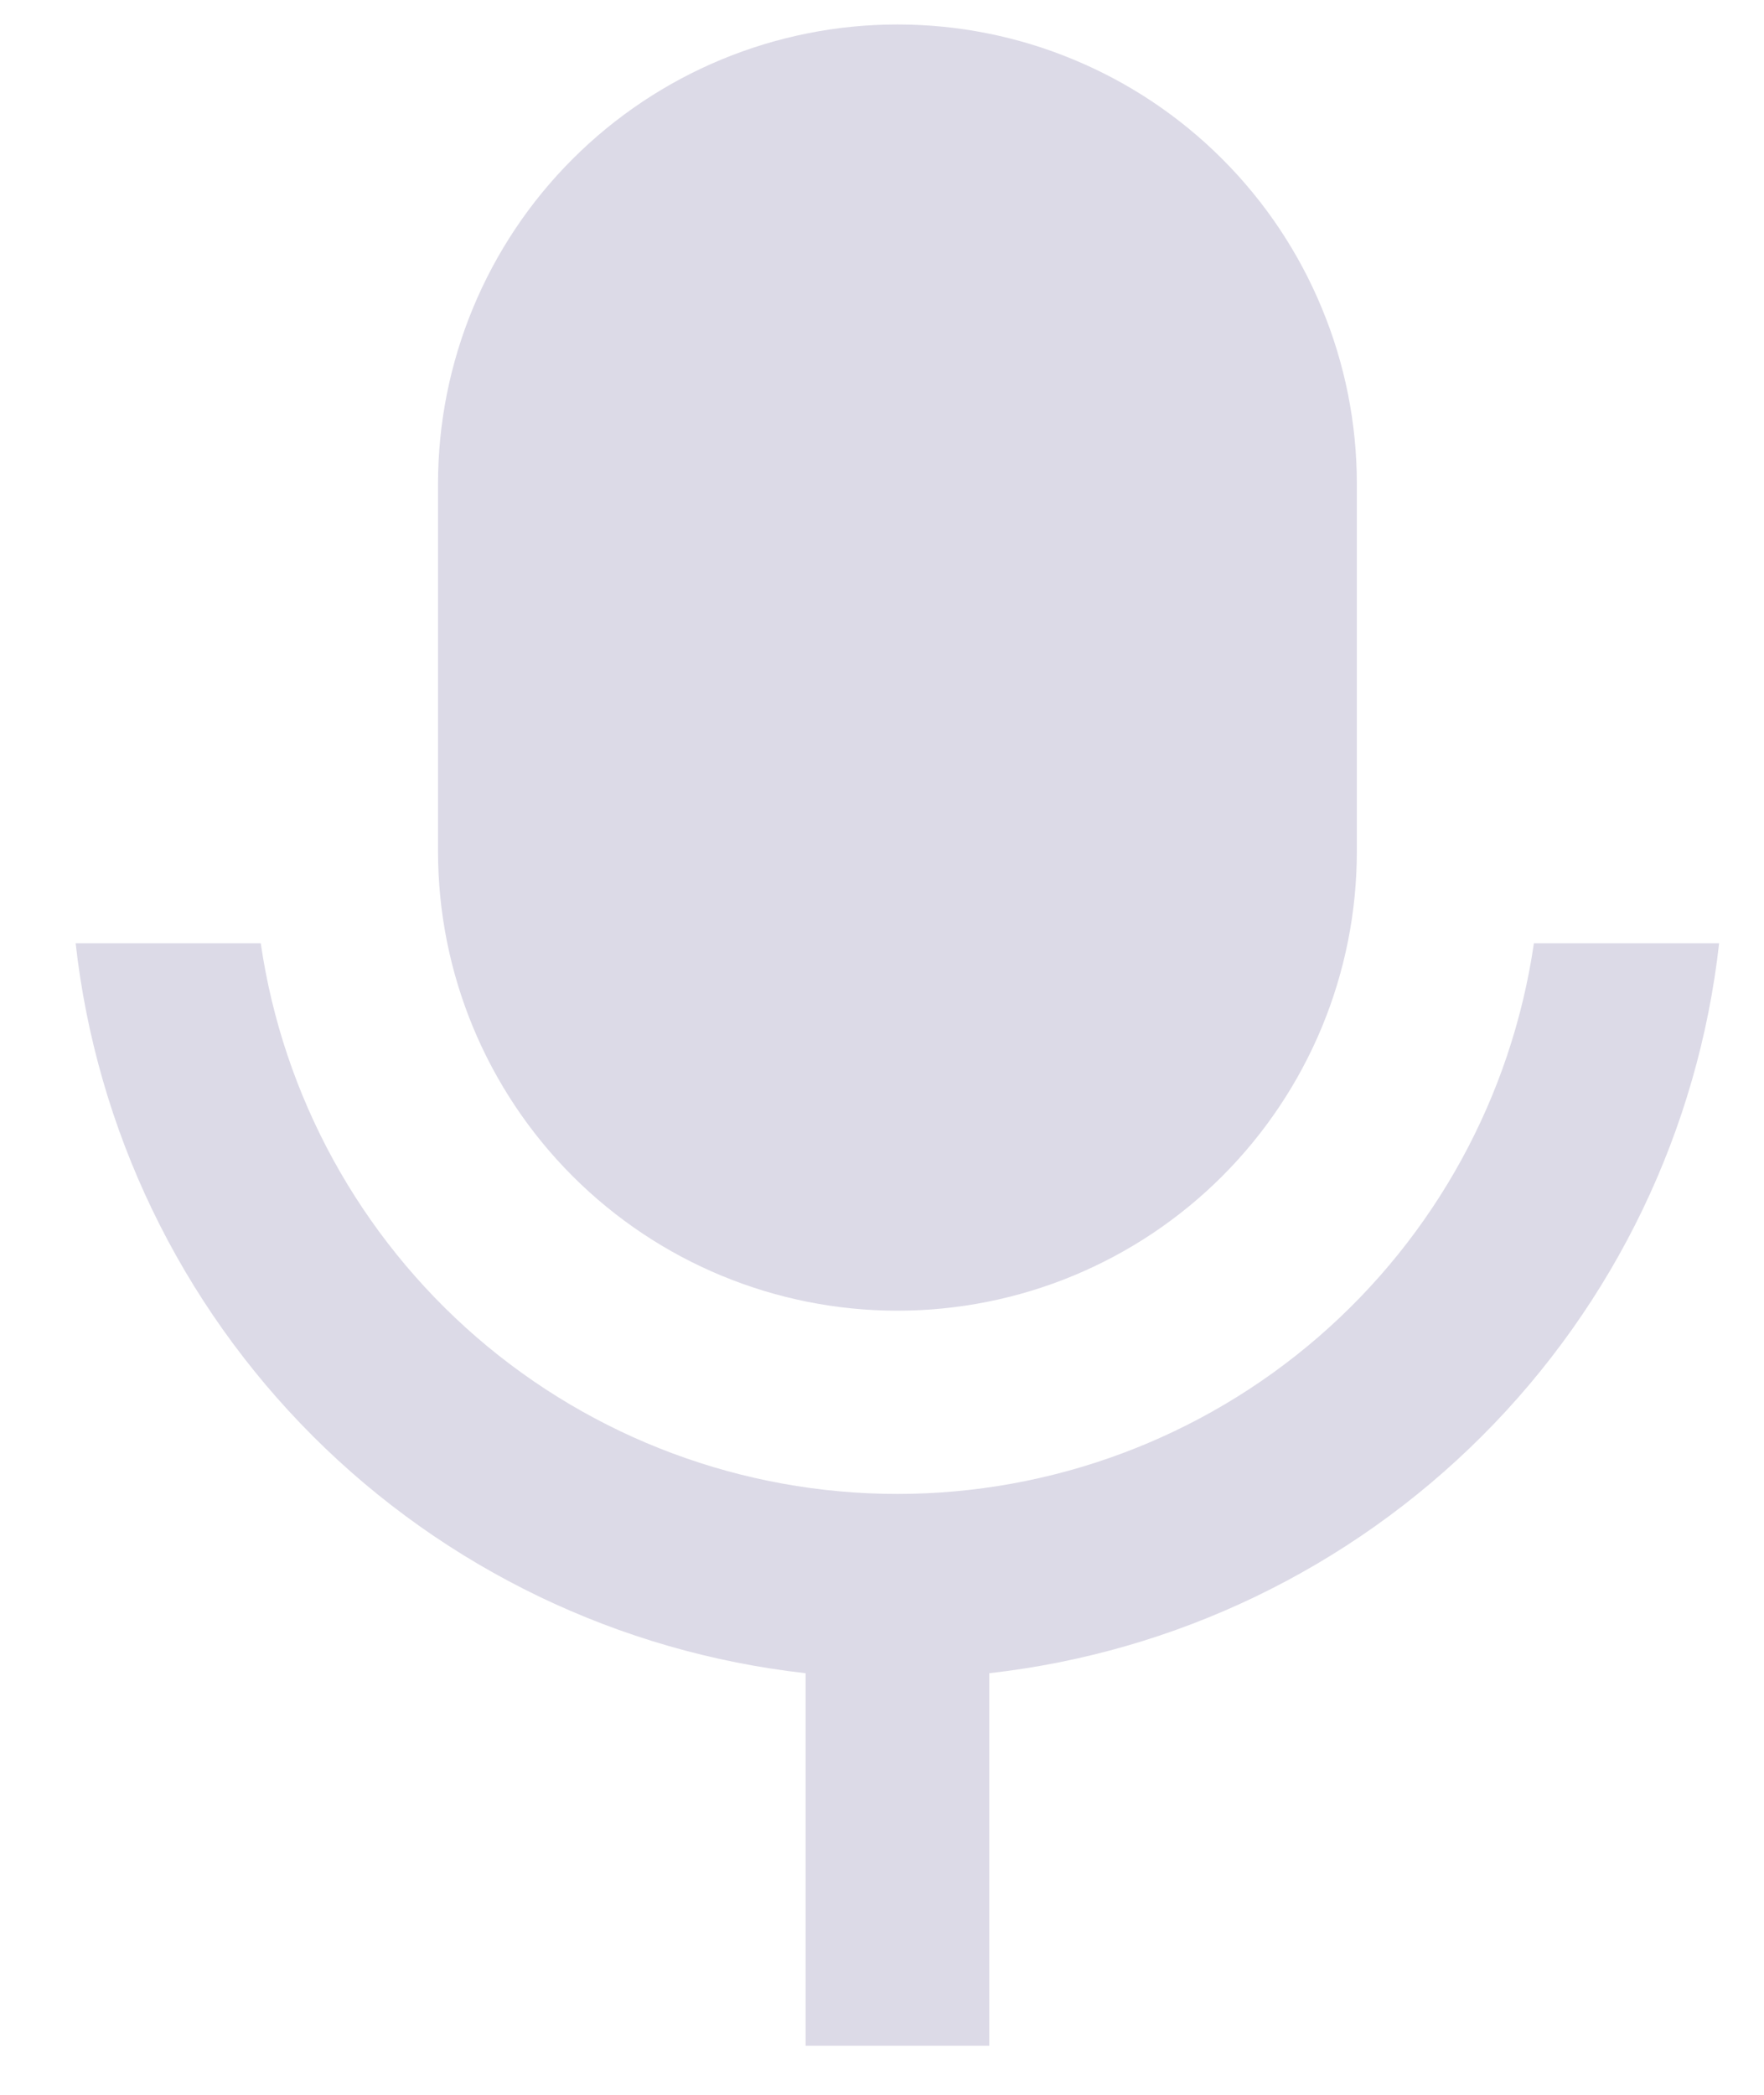 <svg width="16" height="19" viewBox="0 0 16 19" fill="none" xmlns="http://www.w3.org/2000/svg">
<path d="M8.14 0.222C8.687 0.222 9.229 0.329 9.734 0.539C10.24 0.748 10.699 1.055 11.086 1.442C11.473 1.829 11.78 2.288 11.989 2.794C12.199 3.299 12.307 3.841 12.307 4.388V7.722C12.307 8.827 11.868 9.886 11.086 10.668C10.305 11.449 9.245 11.888 8.14 11.888C7.035 11.888 5.975 11.449 5.194 10.668C4.412 9.886 3.973 8.827 3.973 7.722V4.388C3.973 3.283 4.412 2.223 5.194 1.442C5.975 0.661 7.035 0.222 8.14 0.222ZM0.686 8.555H2.365C2.567 9.942 3.262 11.21 4.322 12.128C5.382 13.045 6.737 13.55 8.139 13.55C9.541 13.55 10.896 13.045 11.956 12.128C13.017 11.21 13.711 9.942 13.913 8.555H15.593C15.404 10.245 14.646 11.822 13.443 13.024C12.24 14.227 10.664 14.986 8.973 15.176V18.555H7.307V15.176C5.616 14.986 4.04 14.228 2.837 13.025C1.634 11.822 0.875 10.246 0.686 8.555Z" fill="#DCDAE7"/>
</svg>
